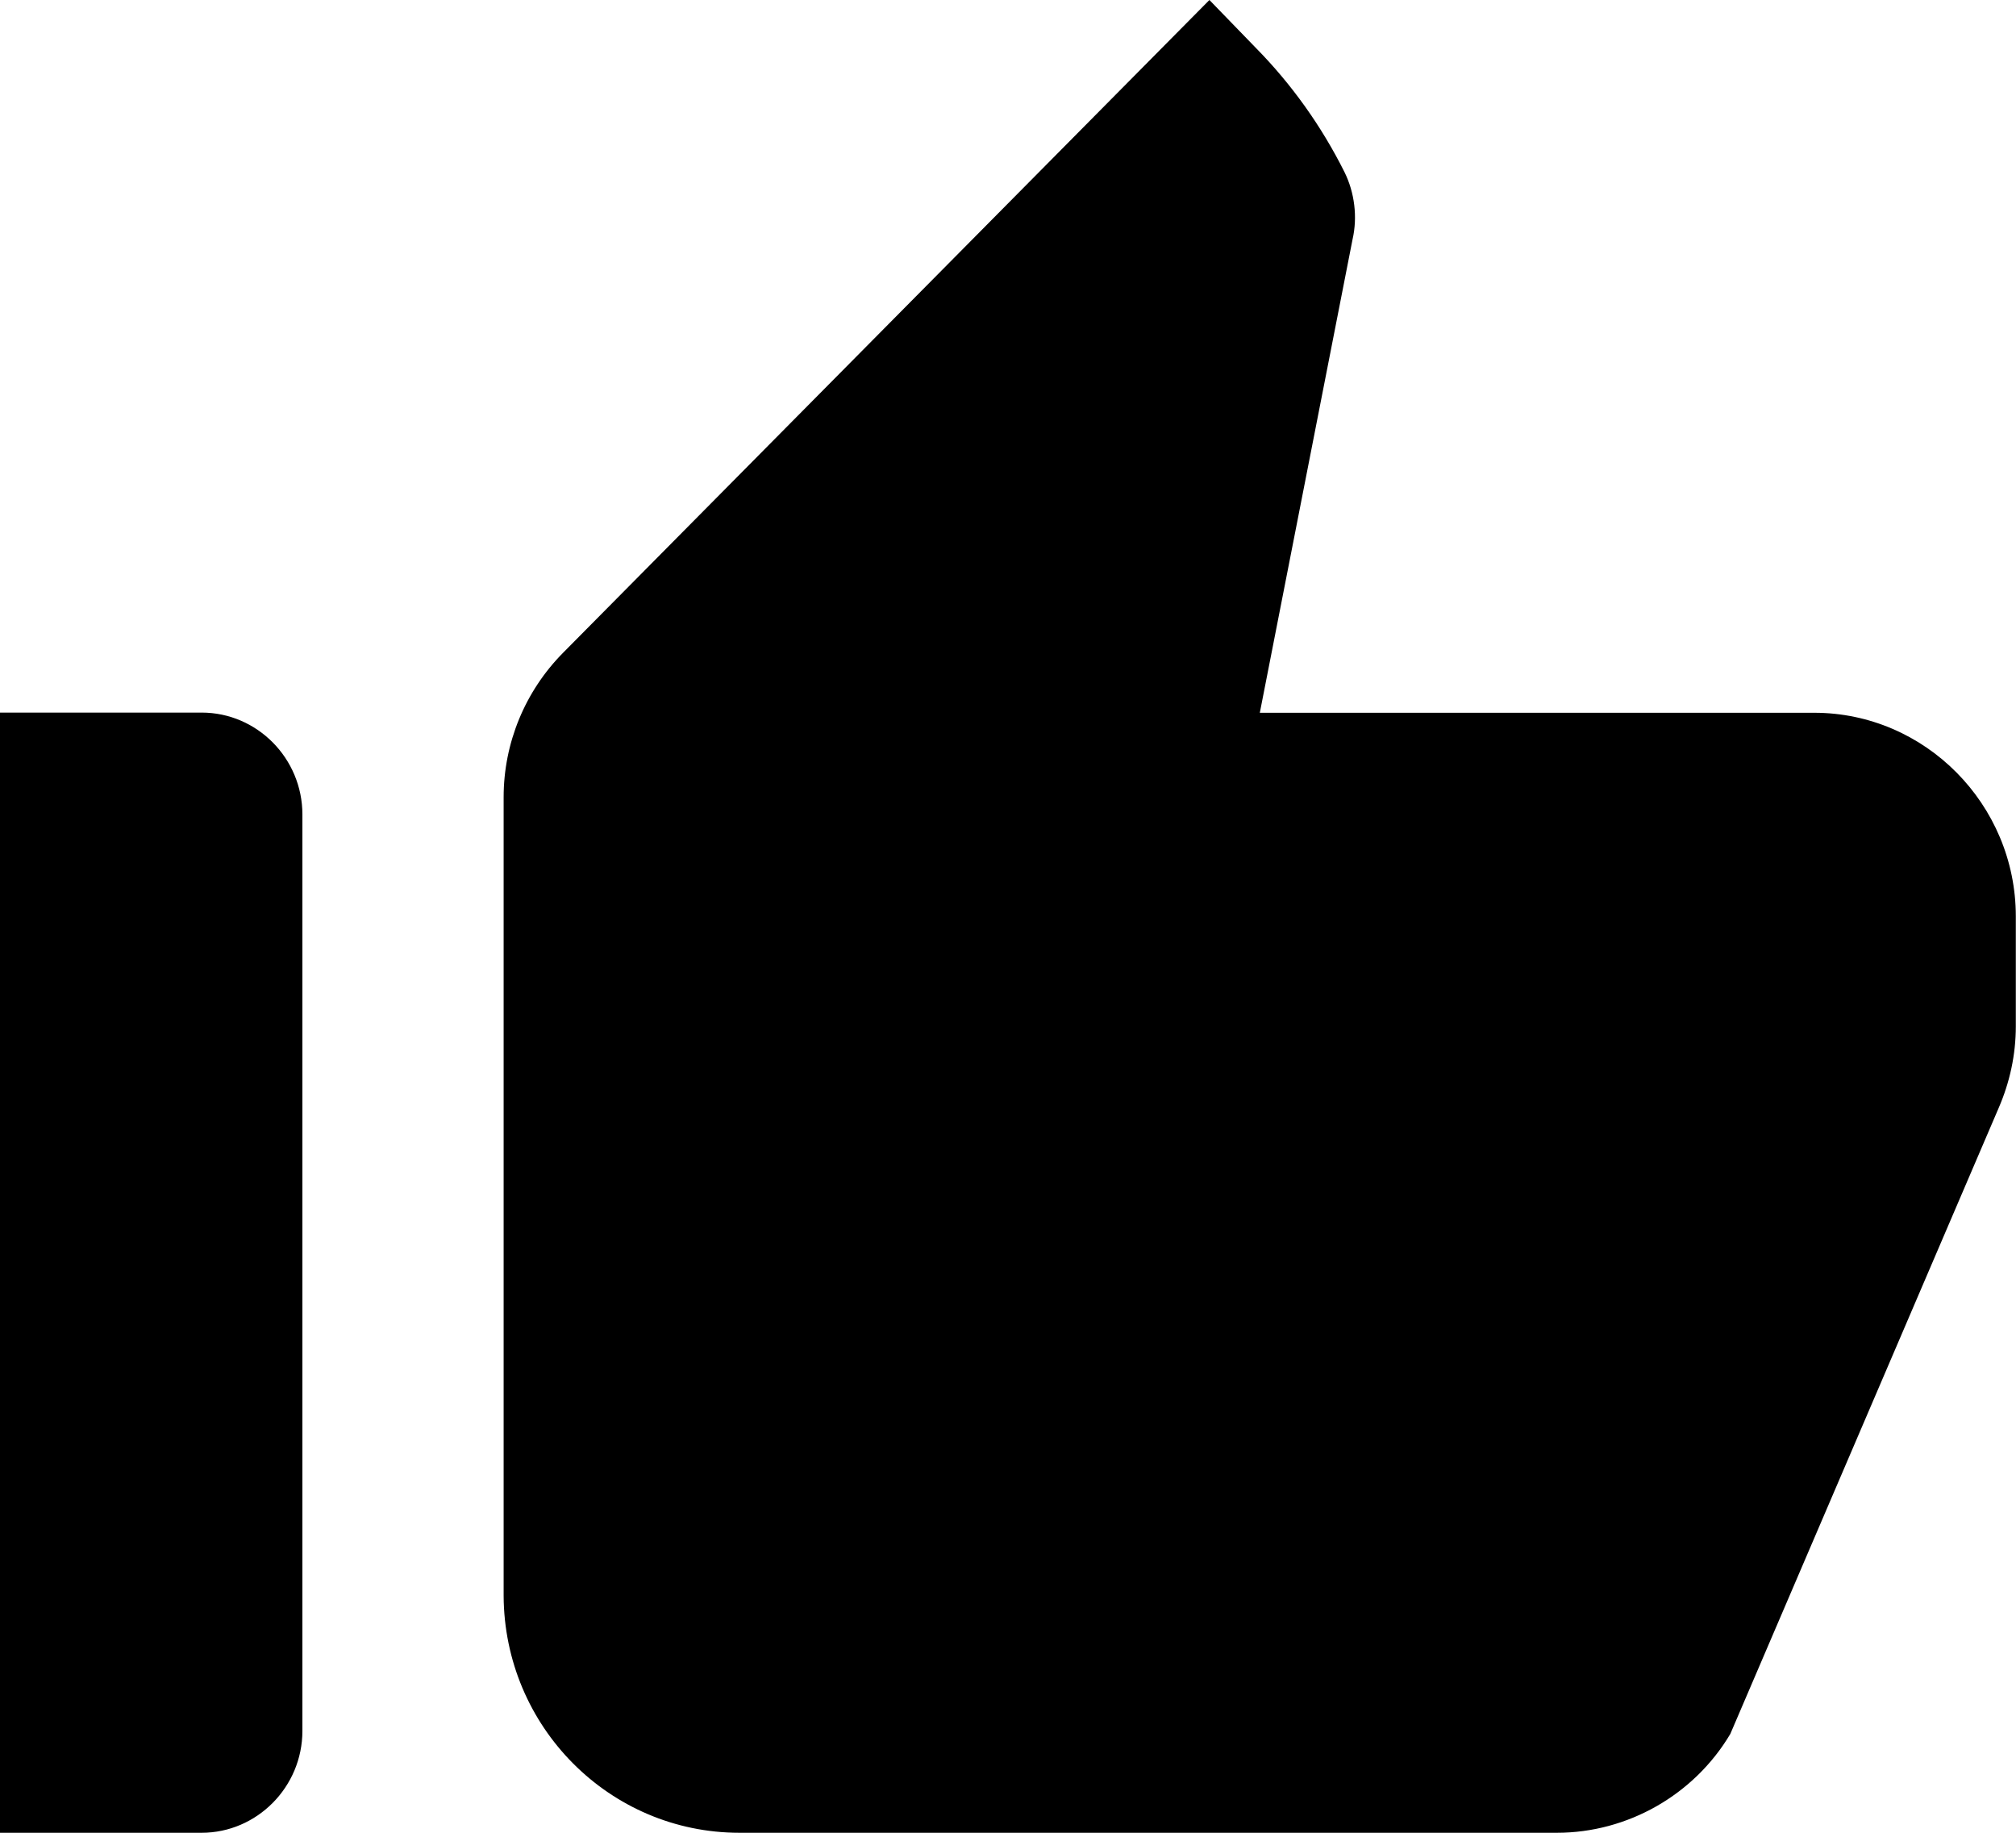 <svg height="10" viewBox="0 0 11 10" width="11" xmlns="http://www.w3.org/2000/svg"><path d="m0 10h1.1c.302 0 .55-.25.55-.556v-5c0-.306-.247-.556-.55-.556h-1.1zm10.906-3.956c.06-.139.093-.289.093-.444v-.6c0-.611-.495-1.111-1.1-1.111h-3.025l.506-2.583c.028-.122.011-.256-.044-.367-.125-.25-.288-.479-.484-.678l-.253-.261-3.526 3.561c-.209.211-.325.494-.325.789v4.356c.003.716.578 1.294 1.287 1.294h4.46c.385 0 .748-.206.946-.539z"/></svg>